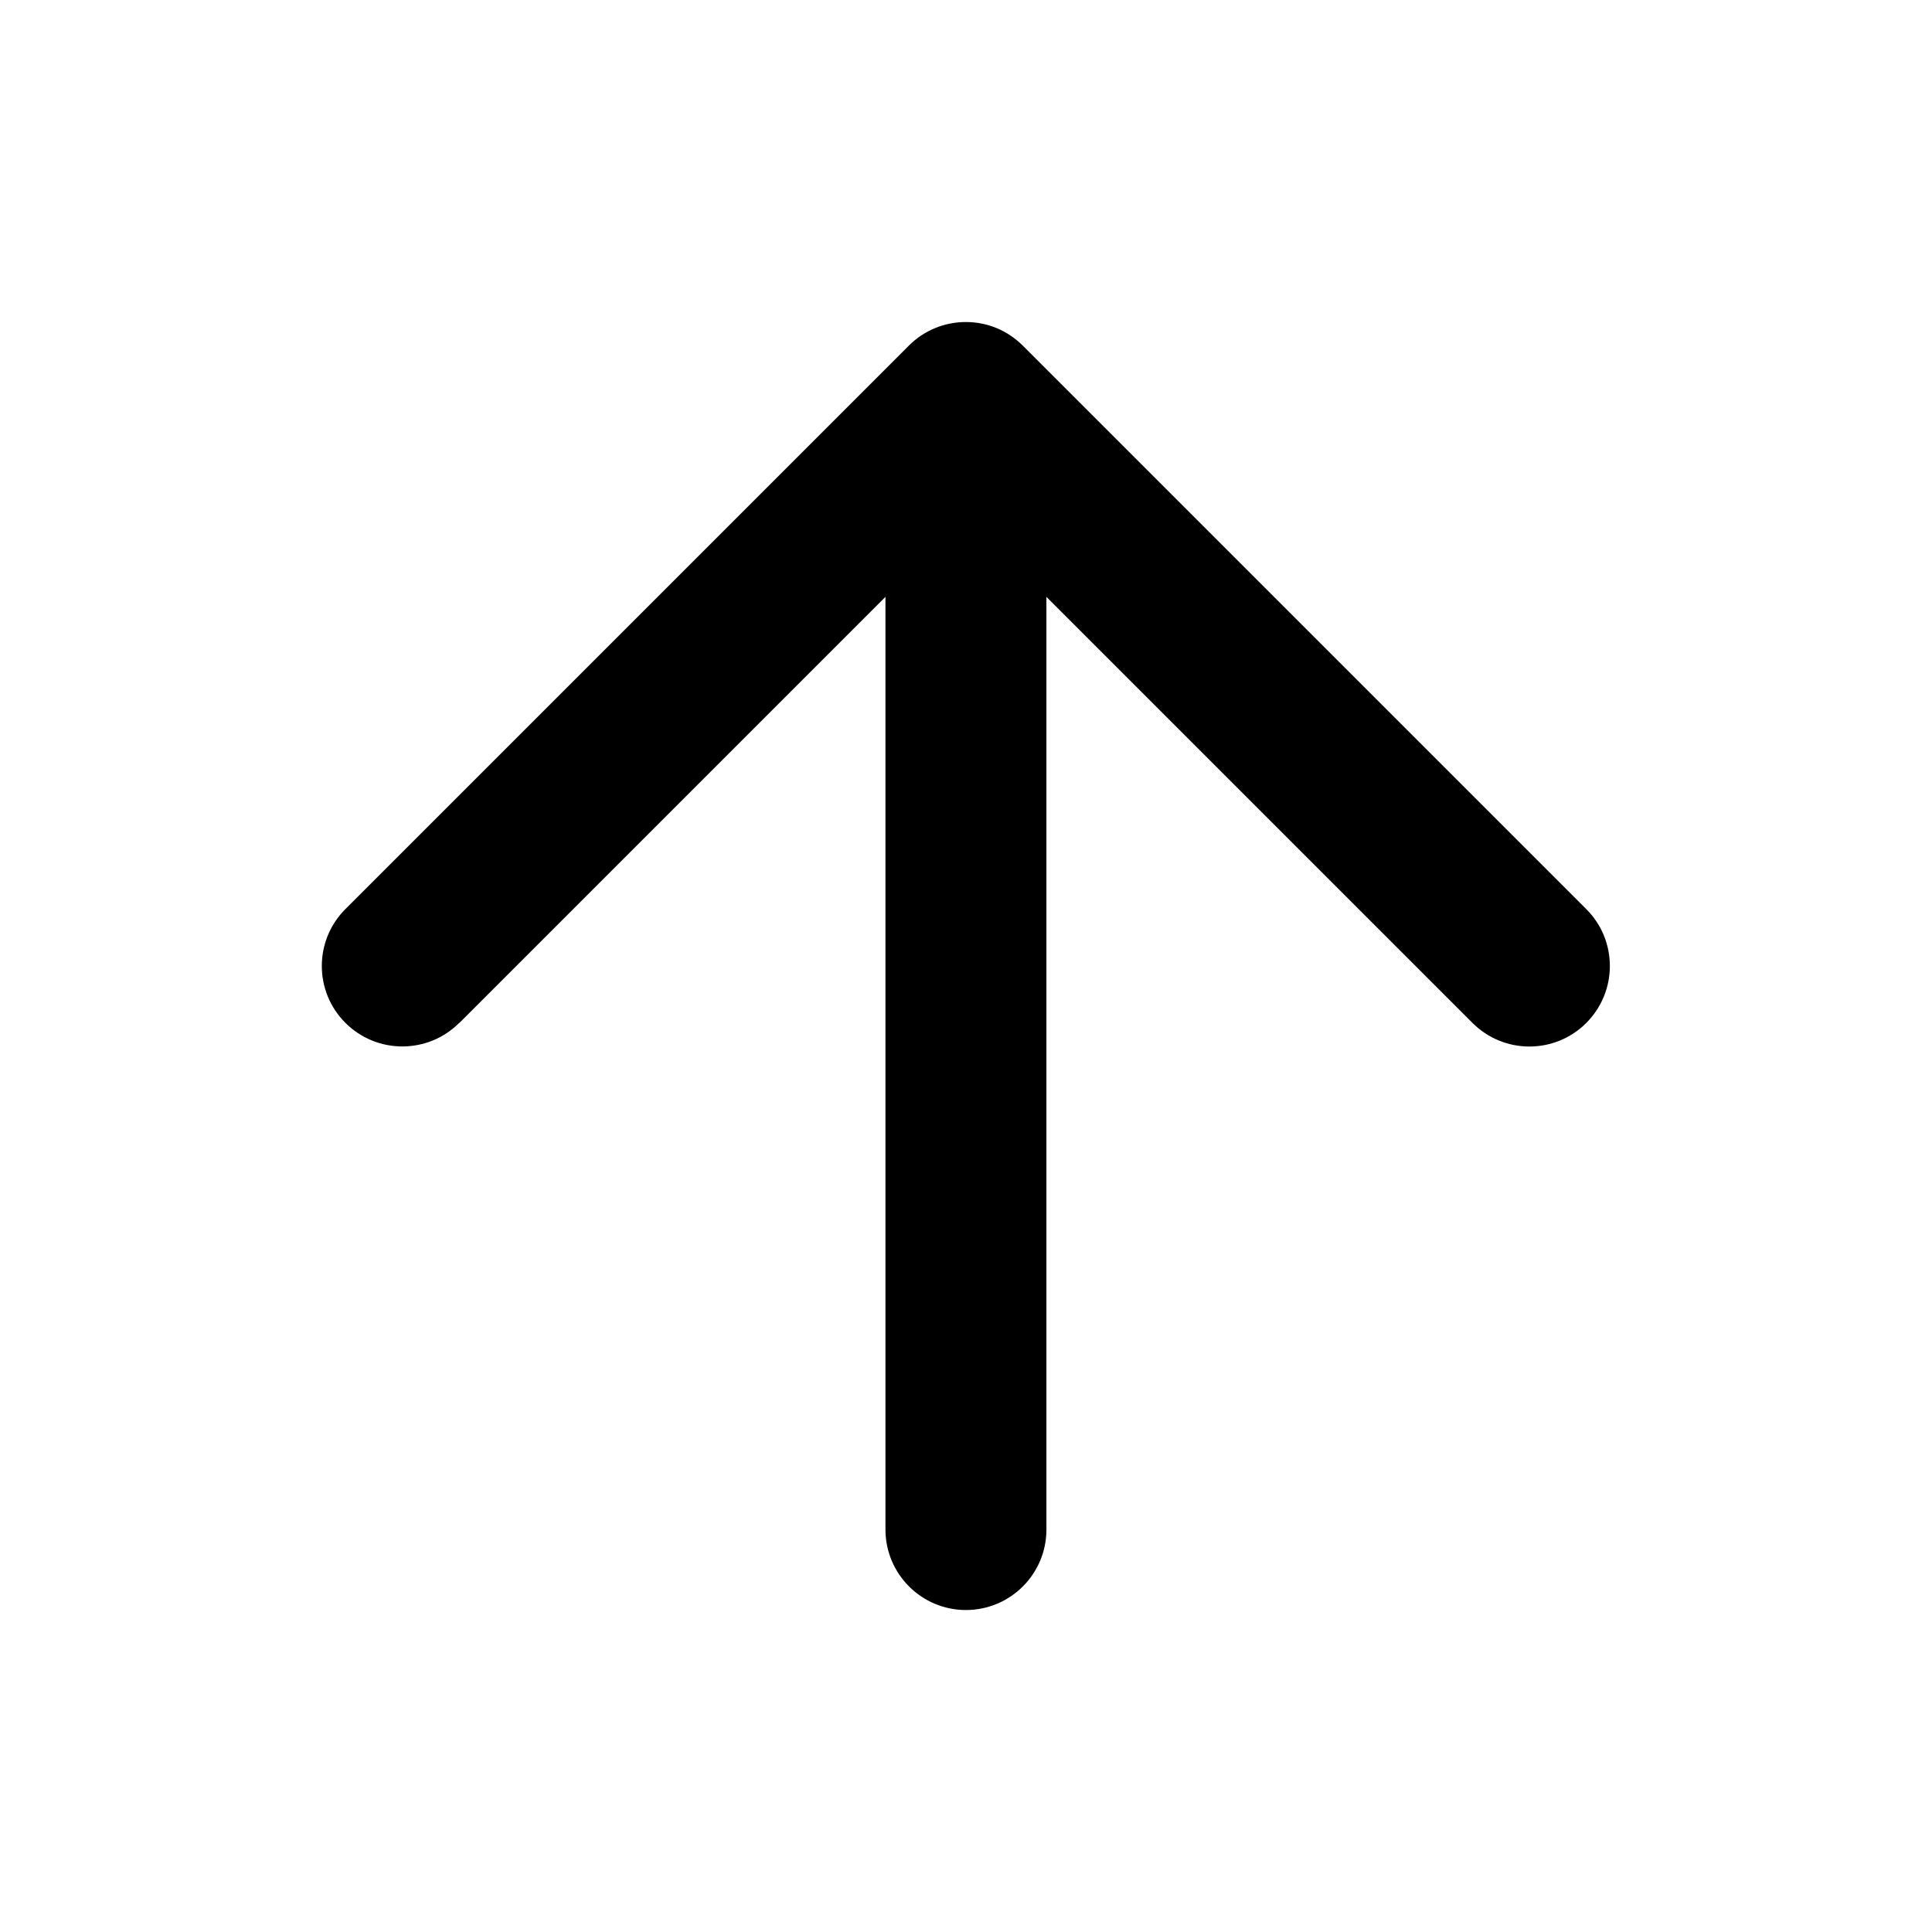 <!-- Generated by IcoMoon.io -->
<svg version="1.1" xmlns="http://www.w3.org/2000/svg" width="32" height="32" viewBox="0 0 32 32">
<title>arrow-up</title>
<path d="M7.609 16.943l7.057-7.057v15.448c0 0.736 0.597 1.333 1.333 1.333s1.333-0.597 1.333-1.333v-15.448l7.057 7.057c0.521 0.521 1.365 0.521 1.885 0s0.521-1.365 0-1.885l-9.333-9.333c-0.003-0.003-0.004-0.004-0.007-0.007-0.127-0.124-0.271-0.219-0.425-0.283-0.327-0.135-0.696-0.135-1.023 0-0.157 0.065-0.304 0.161-0.432 0.289l-9.333 9.333c-0.521 0.521-0.521 1.365 0 1.885s1.365 0.521 1.885 0z"></path>
</svg>
